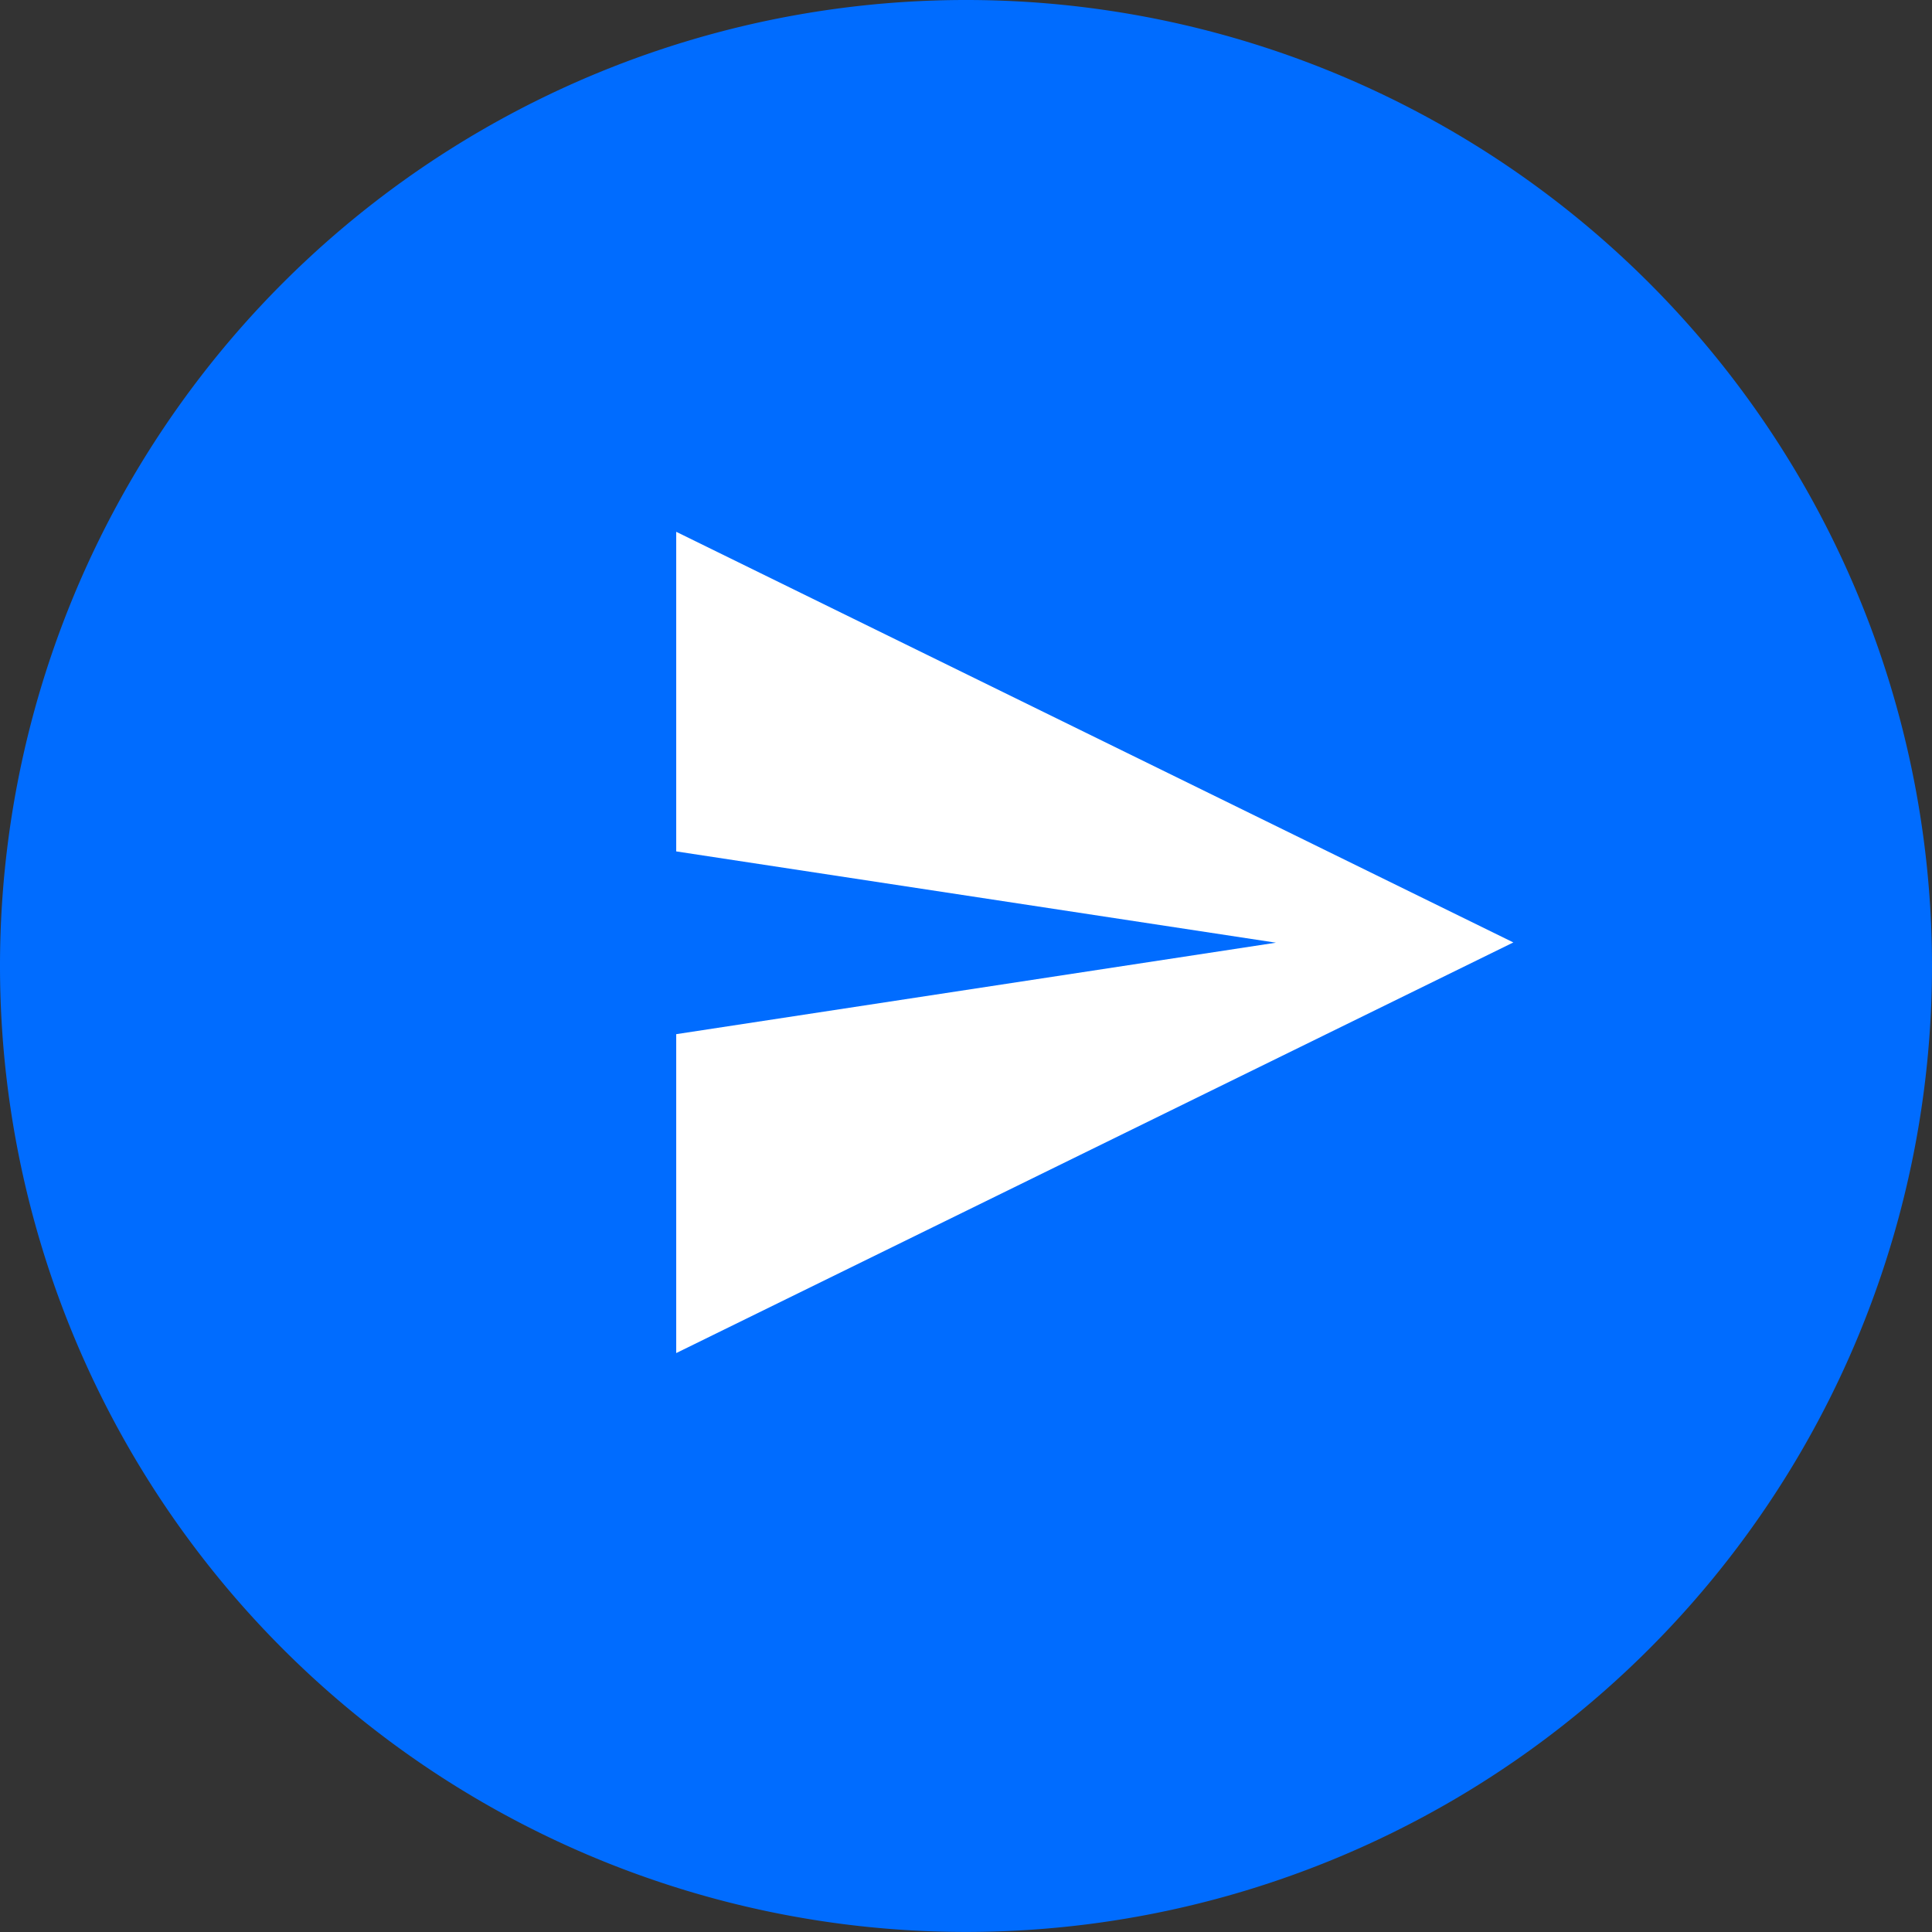 <svg xmlns="http://www.w3.org/2000/svg" width="30.582" height="30.582" viewBox="0 0 30.582 30.582">
    <rect x="0" y="0" width="30.582" height="30.582" fill="#333333" stroke="none"/>
    <g>
        <g>
            <path fill="#006cff" d="M1018.548 1631.71a15.29 15.29 0 0 1 15.291 15.29 15.291 15.291 0 0 1-15.291 15.291 15.291 15.291 0 0 1-15.291-15.291 15.29 15.29 0 0 1 15.291-15.29z" transform="translate(-1003.257 -1631.71)"/>
        </g>
        <g>
            <path fill="none" d="M1018.548 1631.71a15.29 15.29 0 0 1 15.291 15.29 15.291 15.291 0 0 1-15.291 15.291 15.291 15.291 0 0 1-15.291-15.291 15.29 15.29 0 0 1 15.291-15.29z" transform="translate(-1003.257 -1631.71)"/>
        </g>
    </g>
    <path fill="#fff" d="M1013.007 1652.378l13.251-6.5-13.251-6.5v5.059l9.493 1.445-9.493 1.448z" transform="translate(-1002.303 -1630.96)"/>
</svg>
